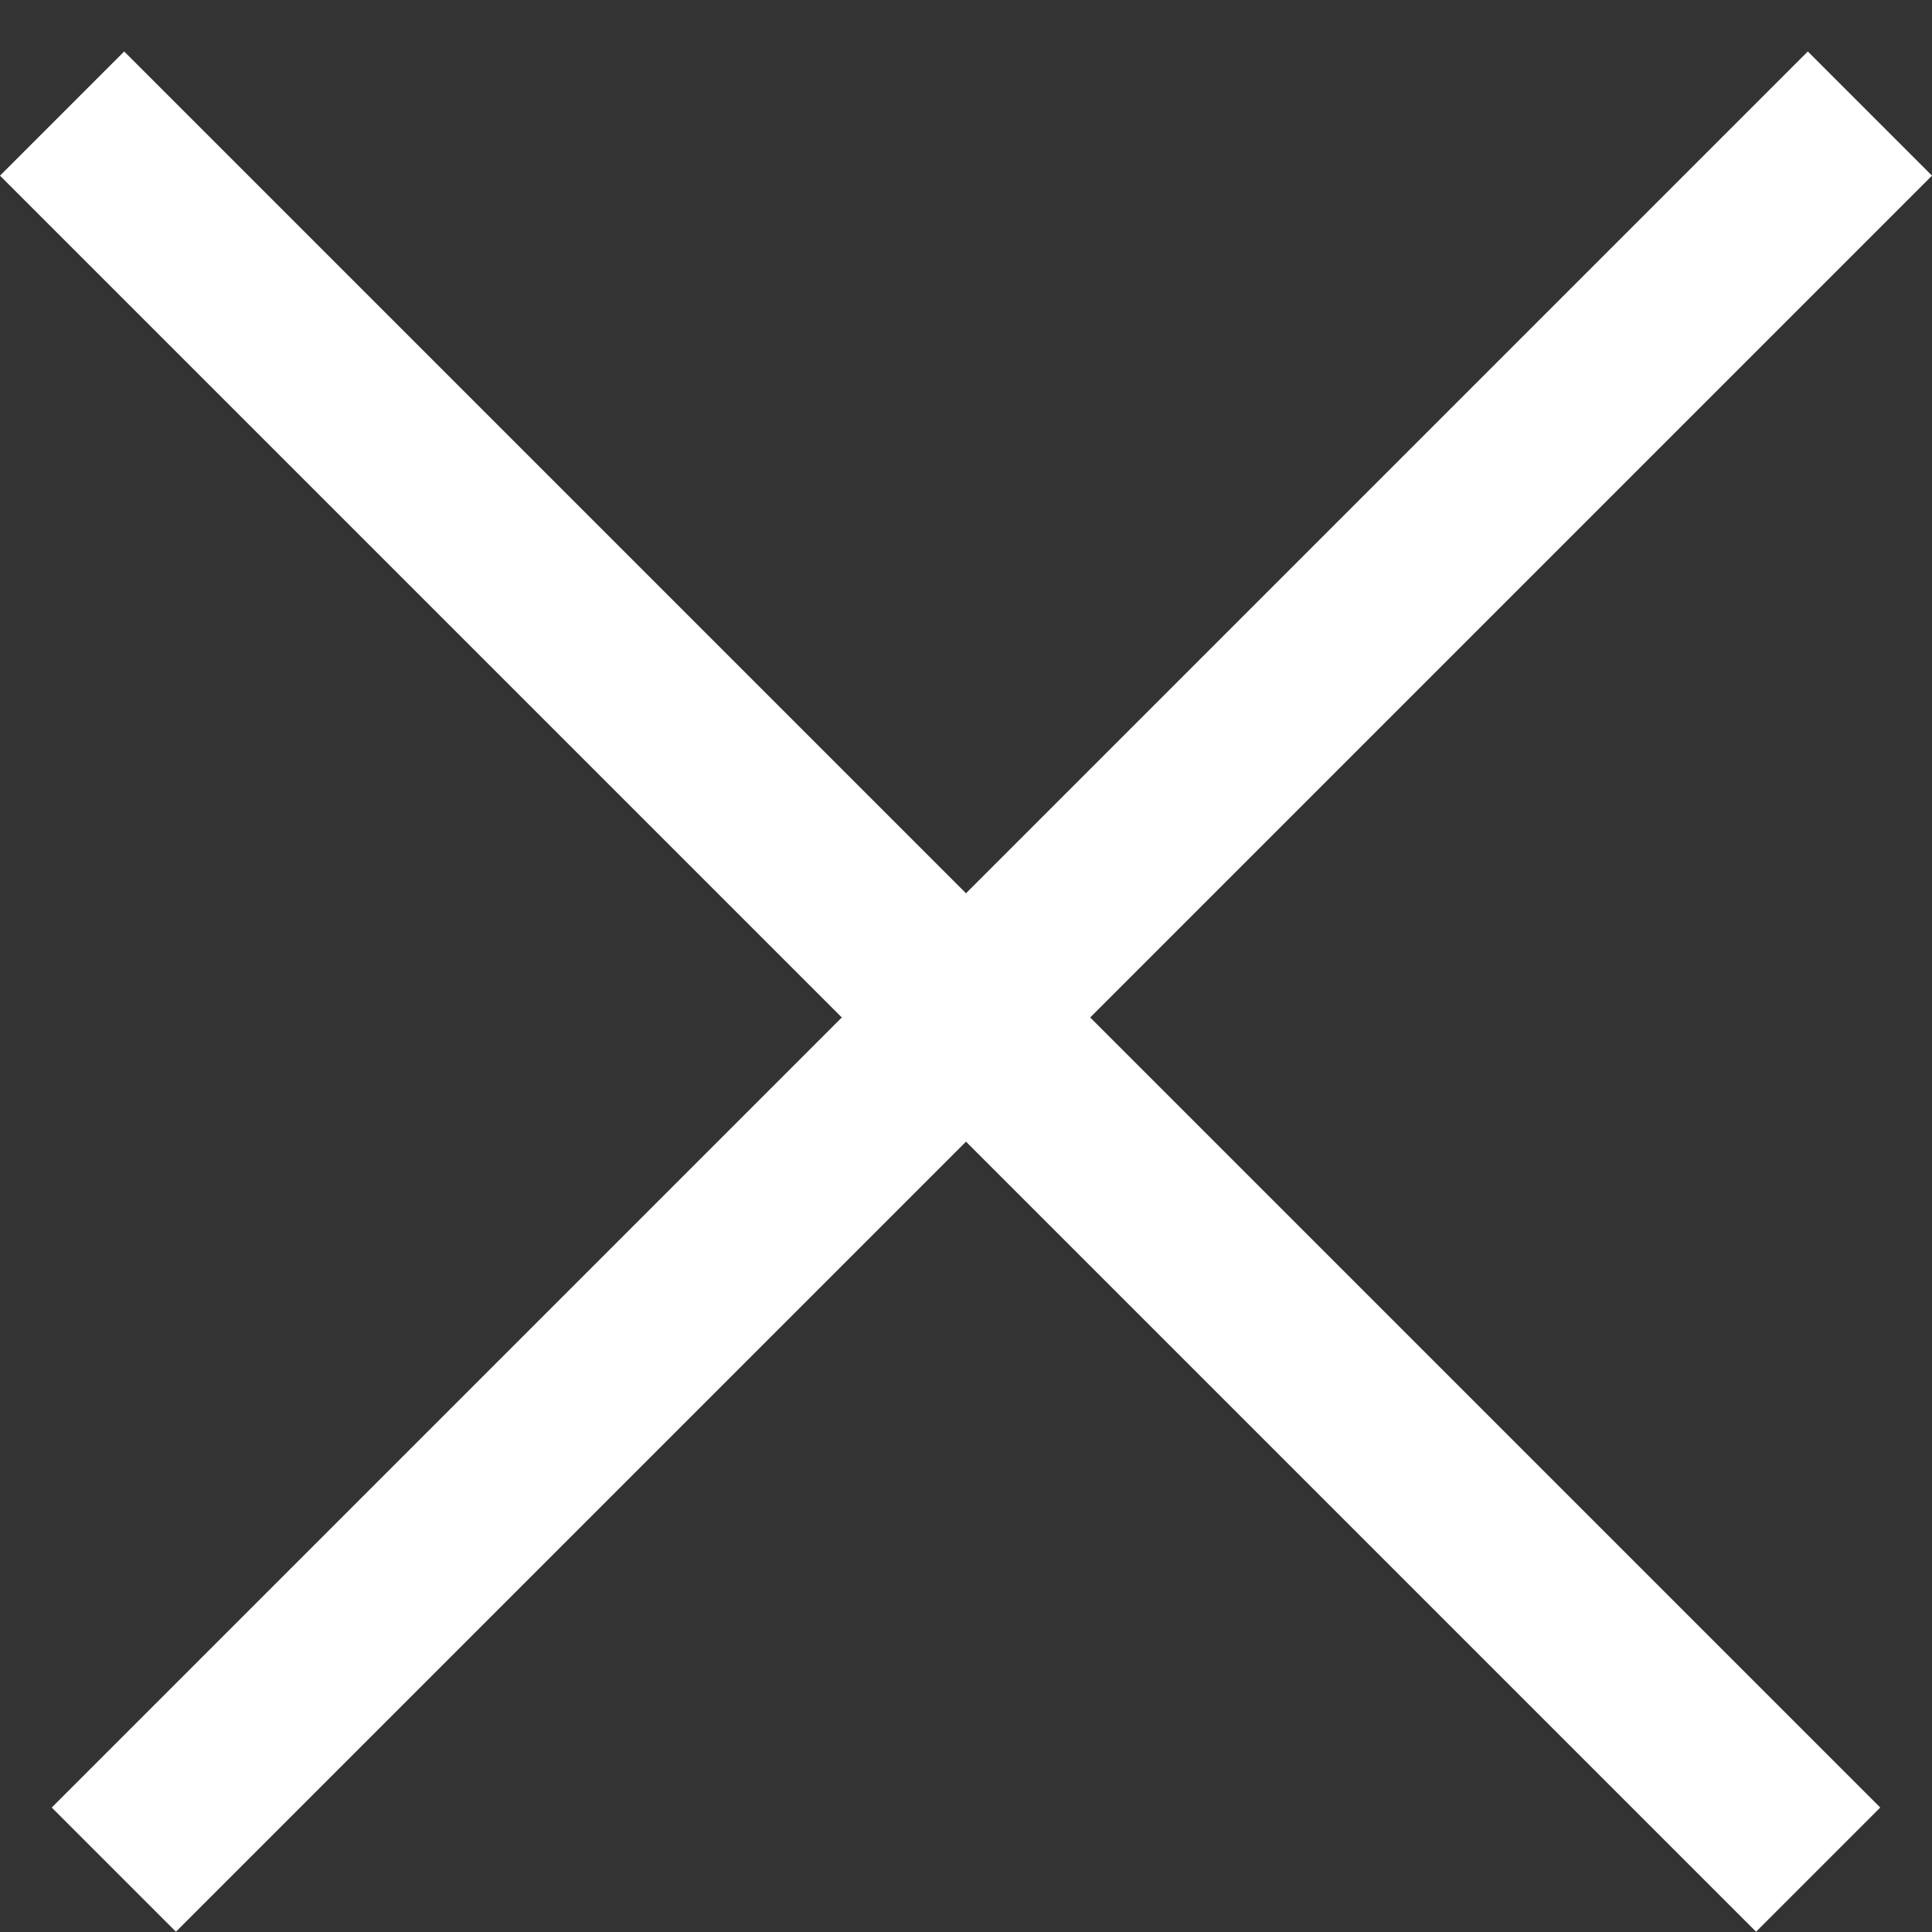 <svg width="33" height="33" viewBox="0 0 33 33" fill="none" xmlns="http://www.w3.org/2000/svg">
<rect x="0" y="0" width="33" height="33" fill="#333333" stroke="none"/>
<line y1="-1.5" x2="42.426" y2="-1.5" transform="matrix(0.707 0.707 -0.707 0.707 0 3)" stroke="white" stroke-width="3"/>
<line y1="-1.5" x2="42.426" y2="-1.5" transform="matrix(-0.707 0.707 0.707 0.707 33 3)" stroke="white" stroke-width="3"/>
</svg>
